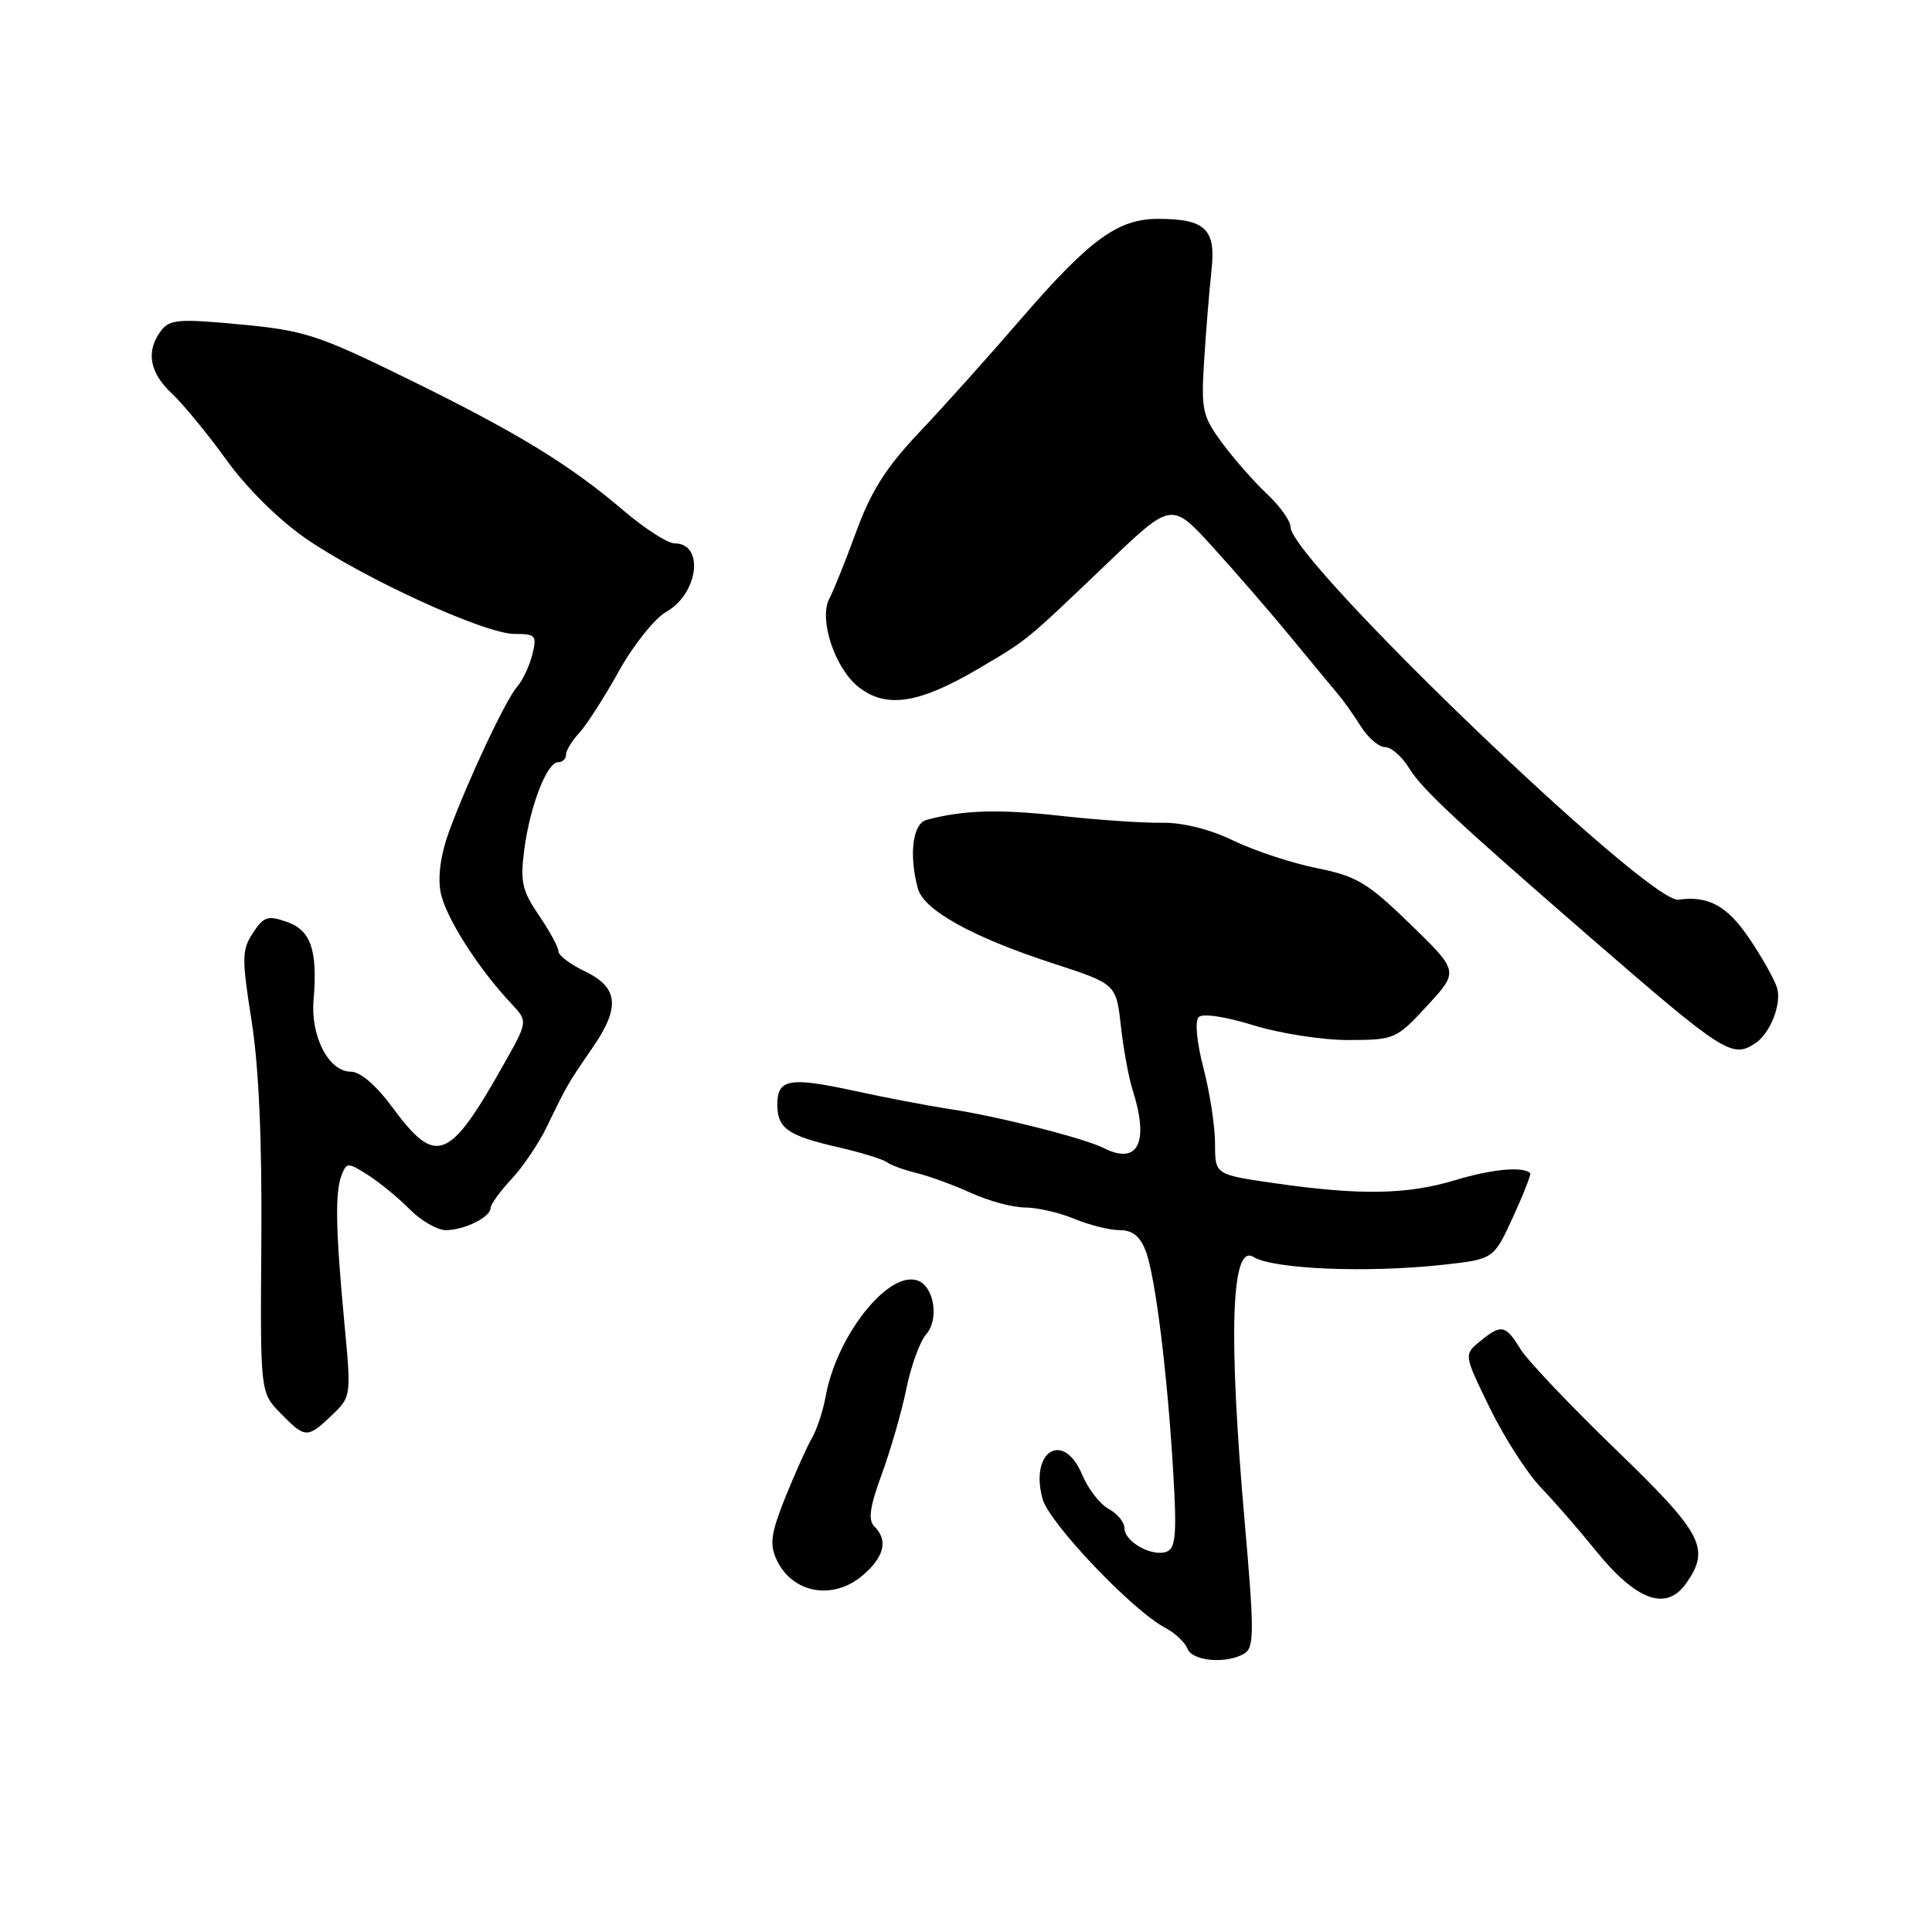 <?xml version="1.0" encoding="UTF-8" standalone="no"?>
<!DOCTYPE svg PUBLIC "-//W3C//DTD SVG 1.1//EN" "http://www.w3.org/Graphics/SVG/1.1/DTD/svg11.dtd" >
<svg xmlns="http://www.w3.org/2000/svg" xmlns:xlink="http://www.w3.org/1999/xlink" version="1.1" viewBox="0 0 256 256">
 <g >
 <path fill="currentColor"
d=" M 164.94 219.06 C 166.19 218.27 166.19 216.02 164.94 201.82 C 162.74 176.80 163.13 164.73 166.08 166.55 C 168.71 168.18 181.21 168.69 191.21 167.59 C 197.92 166.85 197.92 166.85 200.48 161.27 C 201.88 158.21 202.91 155.58 202.76 155.45 C 201.79 154.52 197.68 154.91 192.81 156.38 C 186.44 158.31 180.14 158.41 168.75 156.76 C 161.00 155.64 161.00 155.64 161.00 151.53 C 161.00 149.27 160.31 144.77 159.47 141.54 C 158.57 138.11 158.31 135.29 158.83 134.77 C 159.35 134.25 162.37 134.70 166.11 135.86 C 169.64 136.95 175.29 137.82 178.72 137.81 C 184.81 137.79 185.03 137.69 189.12 133.25 C 193.31 128.71 193.31 128.71 186.89 122.47 C 181.20 116.95 179.78 116.10 174.48 115.03 C 171.19 114.37 166.22 112.73 163.44 111.39 C 160.28 109.86 156.72 108.98 153.94 109.02 C 151.50 109.06 145.45 108.65 140.50 108.10 C 132.30 107.19 127.55 107.34 122.75 108.65 C 120.93 109.15 120.42 113.25 121.62 117.73 C 122.39 120.59 128.85 124.18 139.49 127.64 C 147.90 130.38 147.90 130.38 148.52 135.94 C 148.86 139.00 149.56 142.80 150.07 144.40 C 152.31 151.40 150.80 154.43 146.24 152.12 C 143.69 150.83 132.33 147.94 126.00 146.98 C 122.97 146.52 117.17 145.41 113.09 144.52 C 104.63 142.68 103.00 142.97 103.00 146.35 C 103.00 149.51 104.38 150.48 111.00 152.00 C 114.03 152.69 116.95 153.59 117.50 153.99 C 118.05 154.40 119.83 155.04 121.47 155.44 C 123.10 155.83 126.33 157.01 128.66 158.07 C 130.99 159.13 134.21 160.00 135.82 160.00 C 137.44 160.00 140.37 160.68 142.35 161.50 C 144.32 162.32 147.02 163.00 148.35 163.00 C 150.05 163.00 151.07 163.80 151.81 165.75 C 153.09 169.09 154.70 182.04 155.47 195.27 C 155.94 203.25 155.78 205.15 154.60 205.60 C 152.68 206.34 149.00 204.30 149.00 202.50 C 149.00 201.71 148.06 200.57 146.92 199.95 C 145.77 199.34 144.19 197.30 143.40 195.42 C 140.93 189.50 136.41 192.24 138.14 198.61 C 139.01 201.80 150.08 213.44 154.41 215.70 C 155.70 216.38 157.03 217.63 157.35 218.47 C 158.00 220.15 162.64 220.52 164.94 219.06 Z  M 223.44 209.78 C 226.67 205.17 225.61 203.18 214.07 192.04 C 208.07 186.24 202.39 180.26 201.46 178.75 C 199.48 175.52 198.93 175.42 196.09 177.75 C 193.96 179.50 193.96 179.50 197.42 186.59 C 199.32 190.48 202.36 195.22 204.19 197.12 C 206.01 199.02 209.24 202.73 211.36 205.36 C 216.81 212.12 220.79 213.57 223.44 209.78 Z  M 114.34 208.72 C 117.19 206.27 117.70 204.10 115.86 202.26 C 115.00 201.40 115.25 199.66 116.85 195.31 C 118.02 192.11 119.49 187.03 120.10 184.00 C 120.72 180.97 121.90 177.73 122.73 176.79 C 124.45 174.84 123.79 170.52 121.65 169.70 C 117.81 168.22 110.89 176.87 109.41 185.00 C 109.06 186.93 108.25 189.40 107.61 190.50 C 106.97 191.60 105.39 195.12 104.09 198.32 C 102.18 203.08 101.95 204.60 102.87 206.60 C 104.93 211.13 110.37 212.13 114.34 208.72 Z  M 43.97 187.53 C 46.54 185.06 46.55 185.02 45.63 175.28 C 44.47 162.96 44.38 157.98 45.26 155.72 C 45.93 154.01 46.09 154.01 48.73 155.68 C 50.25 156.64 52.74 158.68 54.26 160.21 C 55.78 161.75 57.94 163.00 59.07 163.00 C 61.52 163.00 65.00 161.28 65.00 160.07 C 65.00 159.60 66.24 157.88 67.76 156.25 C 69.28 154.63 71.37 151.54 72.41 149.40 C 75.14 143.75 75.22 143.62 78.50 138.85 C 82.23 133.45 81.96 130.83 77.45 128.68 C 75.55 127.77 74.00 126.60 74.00 126.06 C 74.00 125.53 72.84 123.38 71.41 121.29 C 69.18 118.01 68.91 116.84 69.47 112.58 C 70.23 106.78 72.47 101.00 73.95 101.00 C 74.53 101.00 75.00 100.55 75.00 100.00 C 75.00 99.45 75.79 98.15 76.75 97.12 C 77.71 96.08 80.08 92.40 82.00 88.94 C 83.92 85.48 86.75 81.94 88.28 81.07 C 92.55 78.66 93.36 72.00 89.39 72.00 C 88.47 72.00 85.42 70.04 82.61 67.64 C 75.42 61.51 68.43 57.25 53.78 50.08 C 42.13 44.37 40.29 43.78 31.85 42.99 C 23.73 42.22 22.48 42.32 21.35 43.81 C 19.30 46.50 19.79 49.35 22.75 52.12 C 24.26 53.53 27.52 57.50 30.00 60.94 C 32.68 64.66 36.93 68.87 40.50 71.34 C 48.20 76.66 64.25 84.00 68.18 84.00 C 70.99 84.00 71.17 84.20 70.53 86.75 C 70.15 88.26 69.25 90.17 68.52 91.00 C 67.01 92.72 62.06 103.24 59.49 110.21 C 58.41 113.16 57.99 116.14 58.38 118.21 C 58.98 121.44 63.31 128.26 67.73 132.96 C 69.96 135.33 69.96 135.33 66.81 140.92 C 59.49 153.92 57.80 154.58 52.01 146.75 C 49.83 143.79 47.74 142.00 46.47 142.00 C 43.56 142.00 41.14 137.33 41.55 132.50 C 42.10 125.90 41.20 123.26 38.00 122.15 C 35.48 121.27 34.93 121.45 33.51 123.63 C 32.04 125.87 32.02 126.96 33.34 135.29 C 34.30 141.40 34.73 151.18 34.63 164.49 C 34.48 184.50 34.48 184.50 37.16 187.25 C 40.44 190.61 40.74 190.62 43.97 187.53 Z  M 232.60 138.23 C 234.59 136.90 236.12 132.96 235.46 130.87 C 235.10 129.74 233.47 126.83 231.83 124.41 C 228.87 120.02 226.40 118.66 222.40 119.21 C 218.42 119.76 171.00 74.19 171.00 69.82 C 171.00 69.02 169.59 67.05 167.87 65.44 C 166.15 63.82 163.48 60.78 161.93 58.68 C 159.32 55.13 159.14 54.33 159.56 47.68 C 159.81 43.73 160.25 38.39 160.53 35.80 C 161.14 30.36 159.72 29.00 153.43 29.00 C 148.14 29.00 144.37 31.75 135.41 42.12 C 131.06 47.16 124.92 54.01 121.76 57.34 C 117.40 61.95 115.40 65.11 113.45 70.46 C 112.03 74.33 110.44 78.30 109.91 79.28 C 108.44 81.98 110.60 88.54 113.77 91.04 C 117.40 93.90 121.74 93.25 129.50 88.69 C 136.29 84.69 135.66 85.21 146.89 74.48 C 155.25 66.50 155.25 66.50 160.71 72.50 C 163.71 75.80 168.39 81.20 171.10 84.50 C 173.81 87.80 176.61 91.17 177.31 92.00 C 178.02 92.83 179.37 94.74 180.32 96.25 C 181.27 97.76 182.72 99.00 183.54 99.00 C 184.36 99.00 185.81 100.28 186.76 101.85 C 188.41 104.55 193.11 108.94 210.74 124.23 C 228.47 139.61 229.53 140.28 232.60 138.23 Z "/>
</g>
</svg>